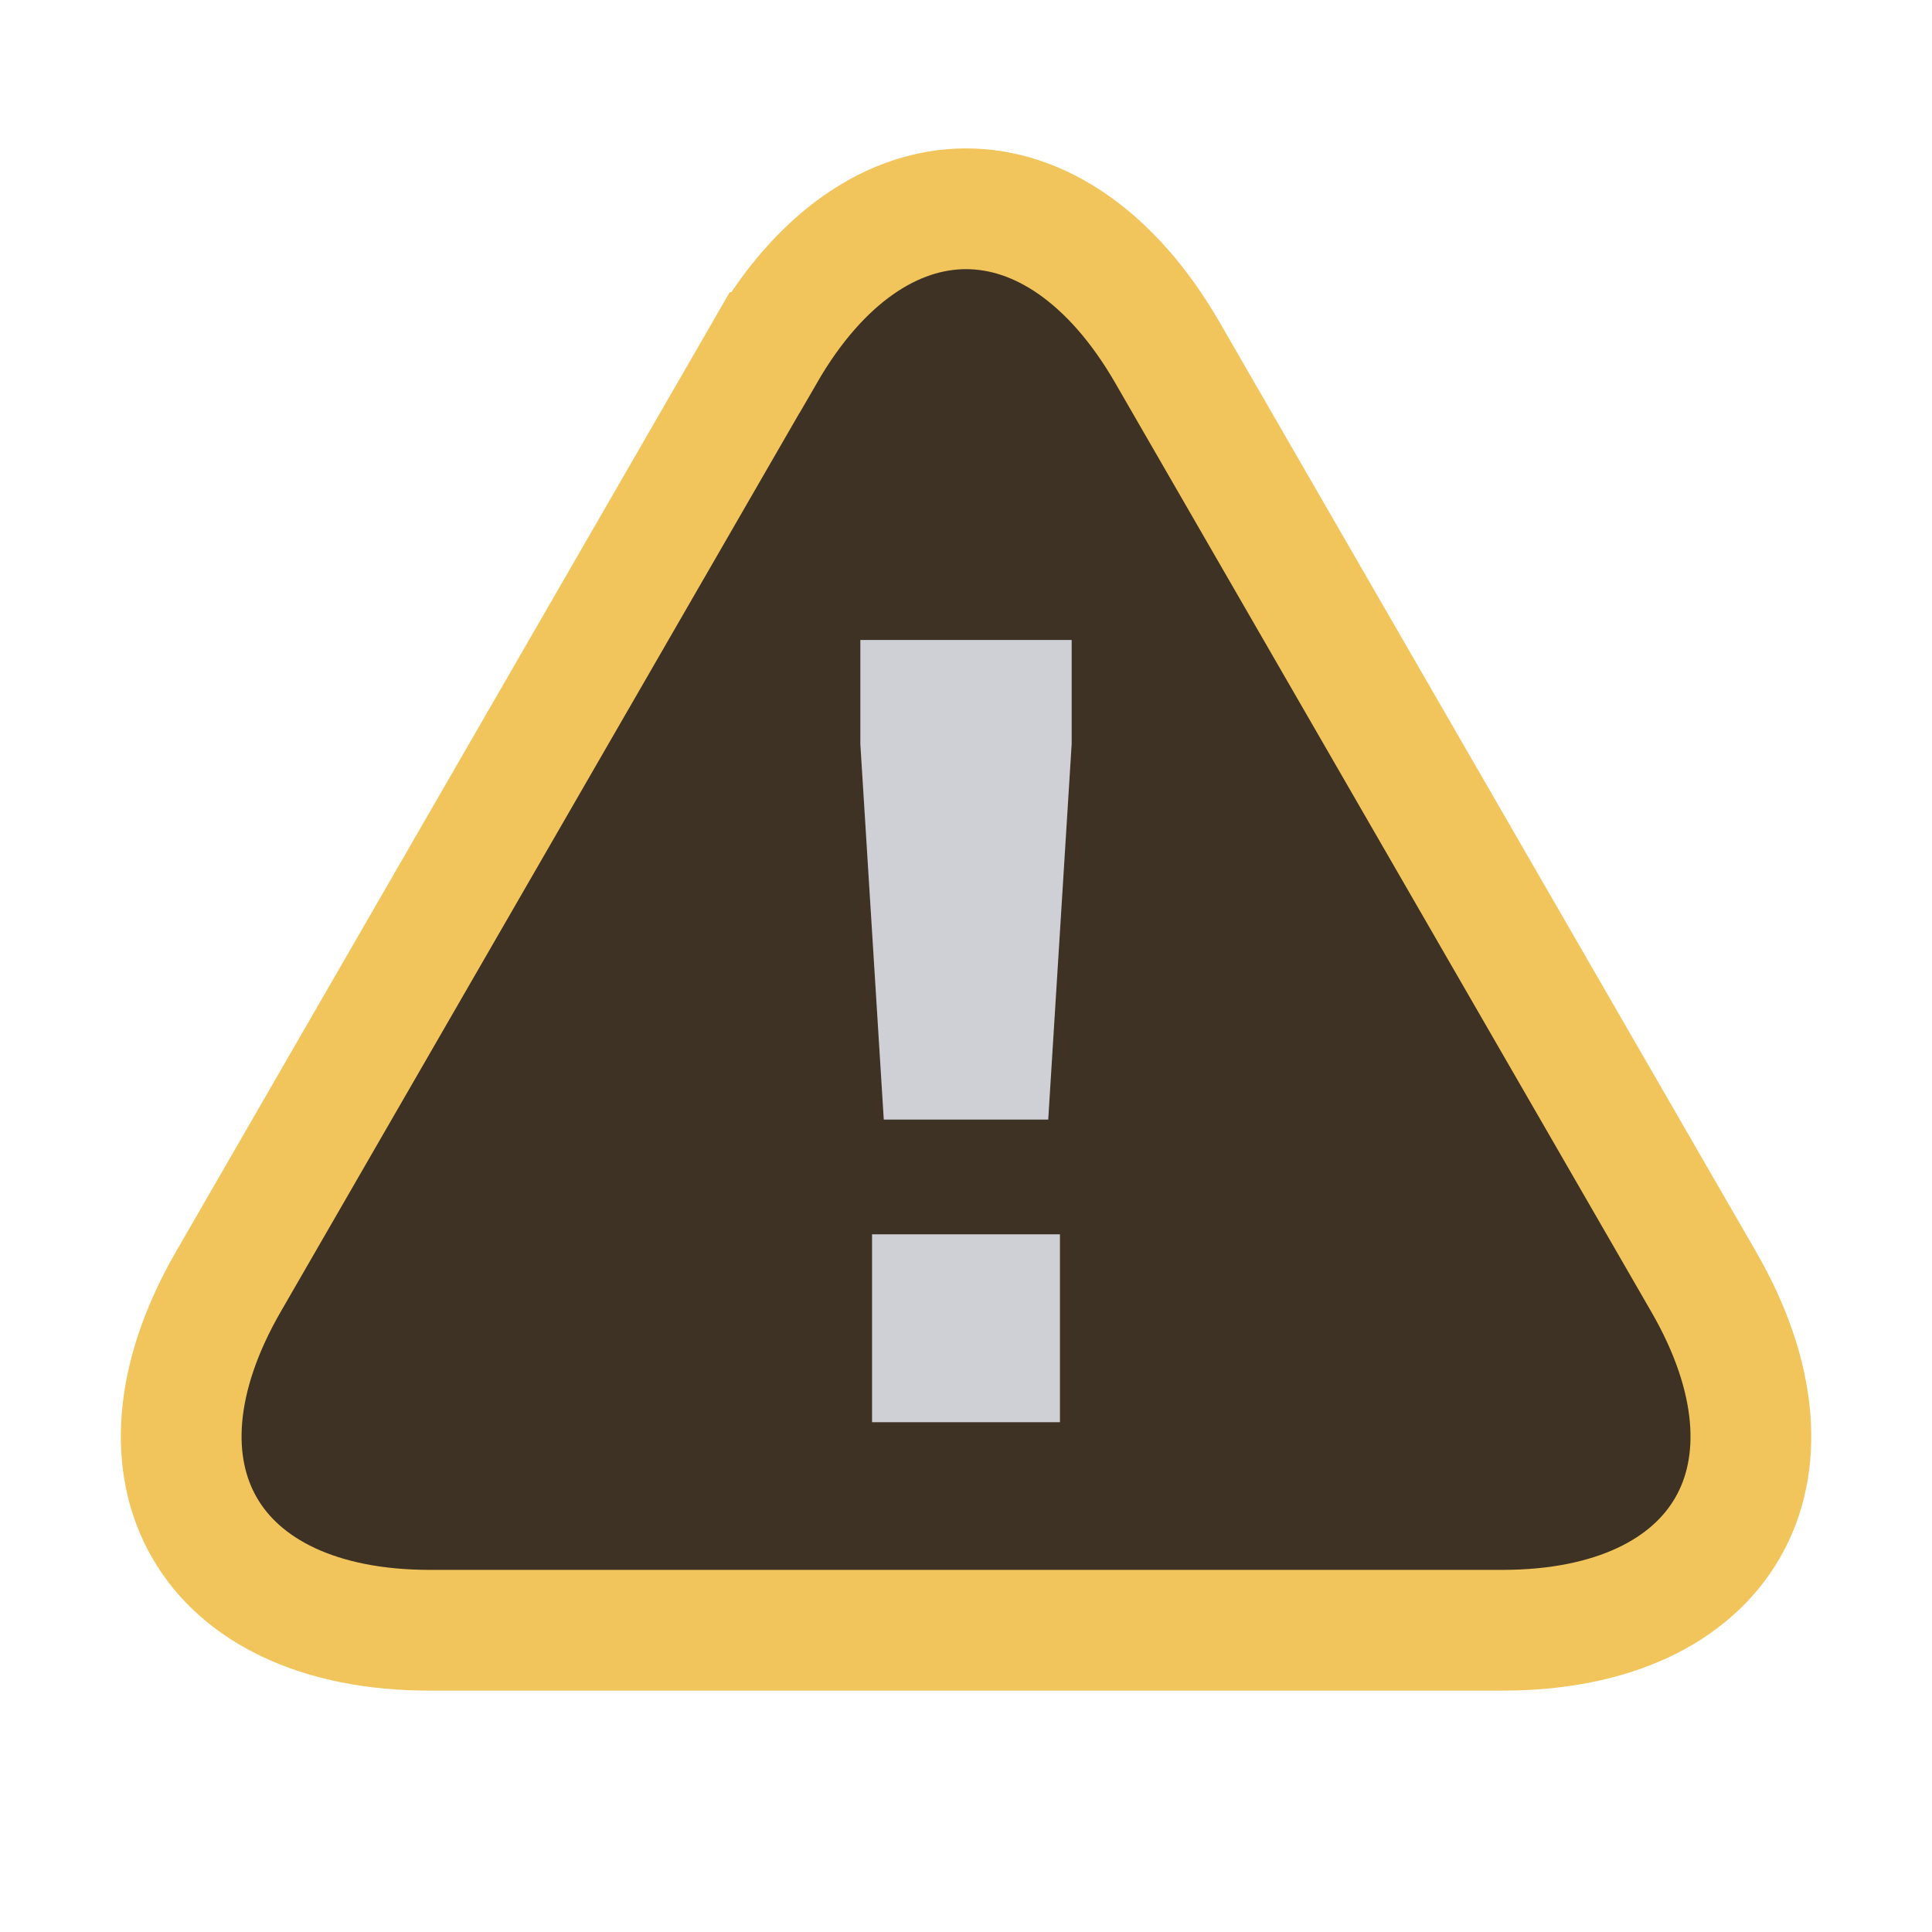 <svg width="16" height="16" viewBox="0 0 16 16" xmlns="http://www.w3.org/2000/svg">
  <path fill="#3D3223" stroke="#F2C55C" stroke-miterlimit="10" d="M6.333 2.92c.917-1.588 2.418-1.588 3.335 0l4.44 7.693c.918 1.588.168 2.888-1.666 2.888H3.559c-1.834 0-2.584-1.3-1.667-2.888l4.44-7.693Z"/>
  <path fill="#CED0D6" d="M8.778 10.222H7.222v1.556h1.556v-1.556Zm.097-4.06-.194 3.11H7.319l-.194-3.11V5.3h1.75v.86Z"/>
</svg>

